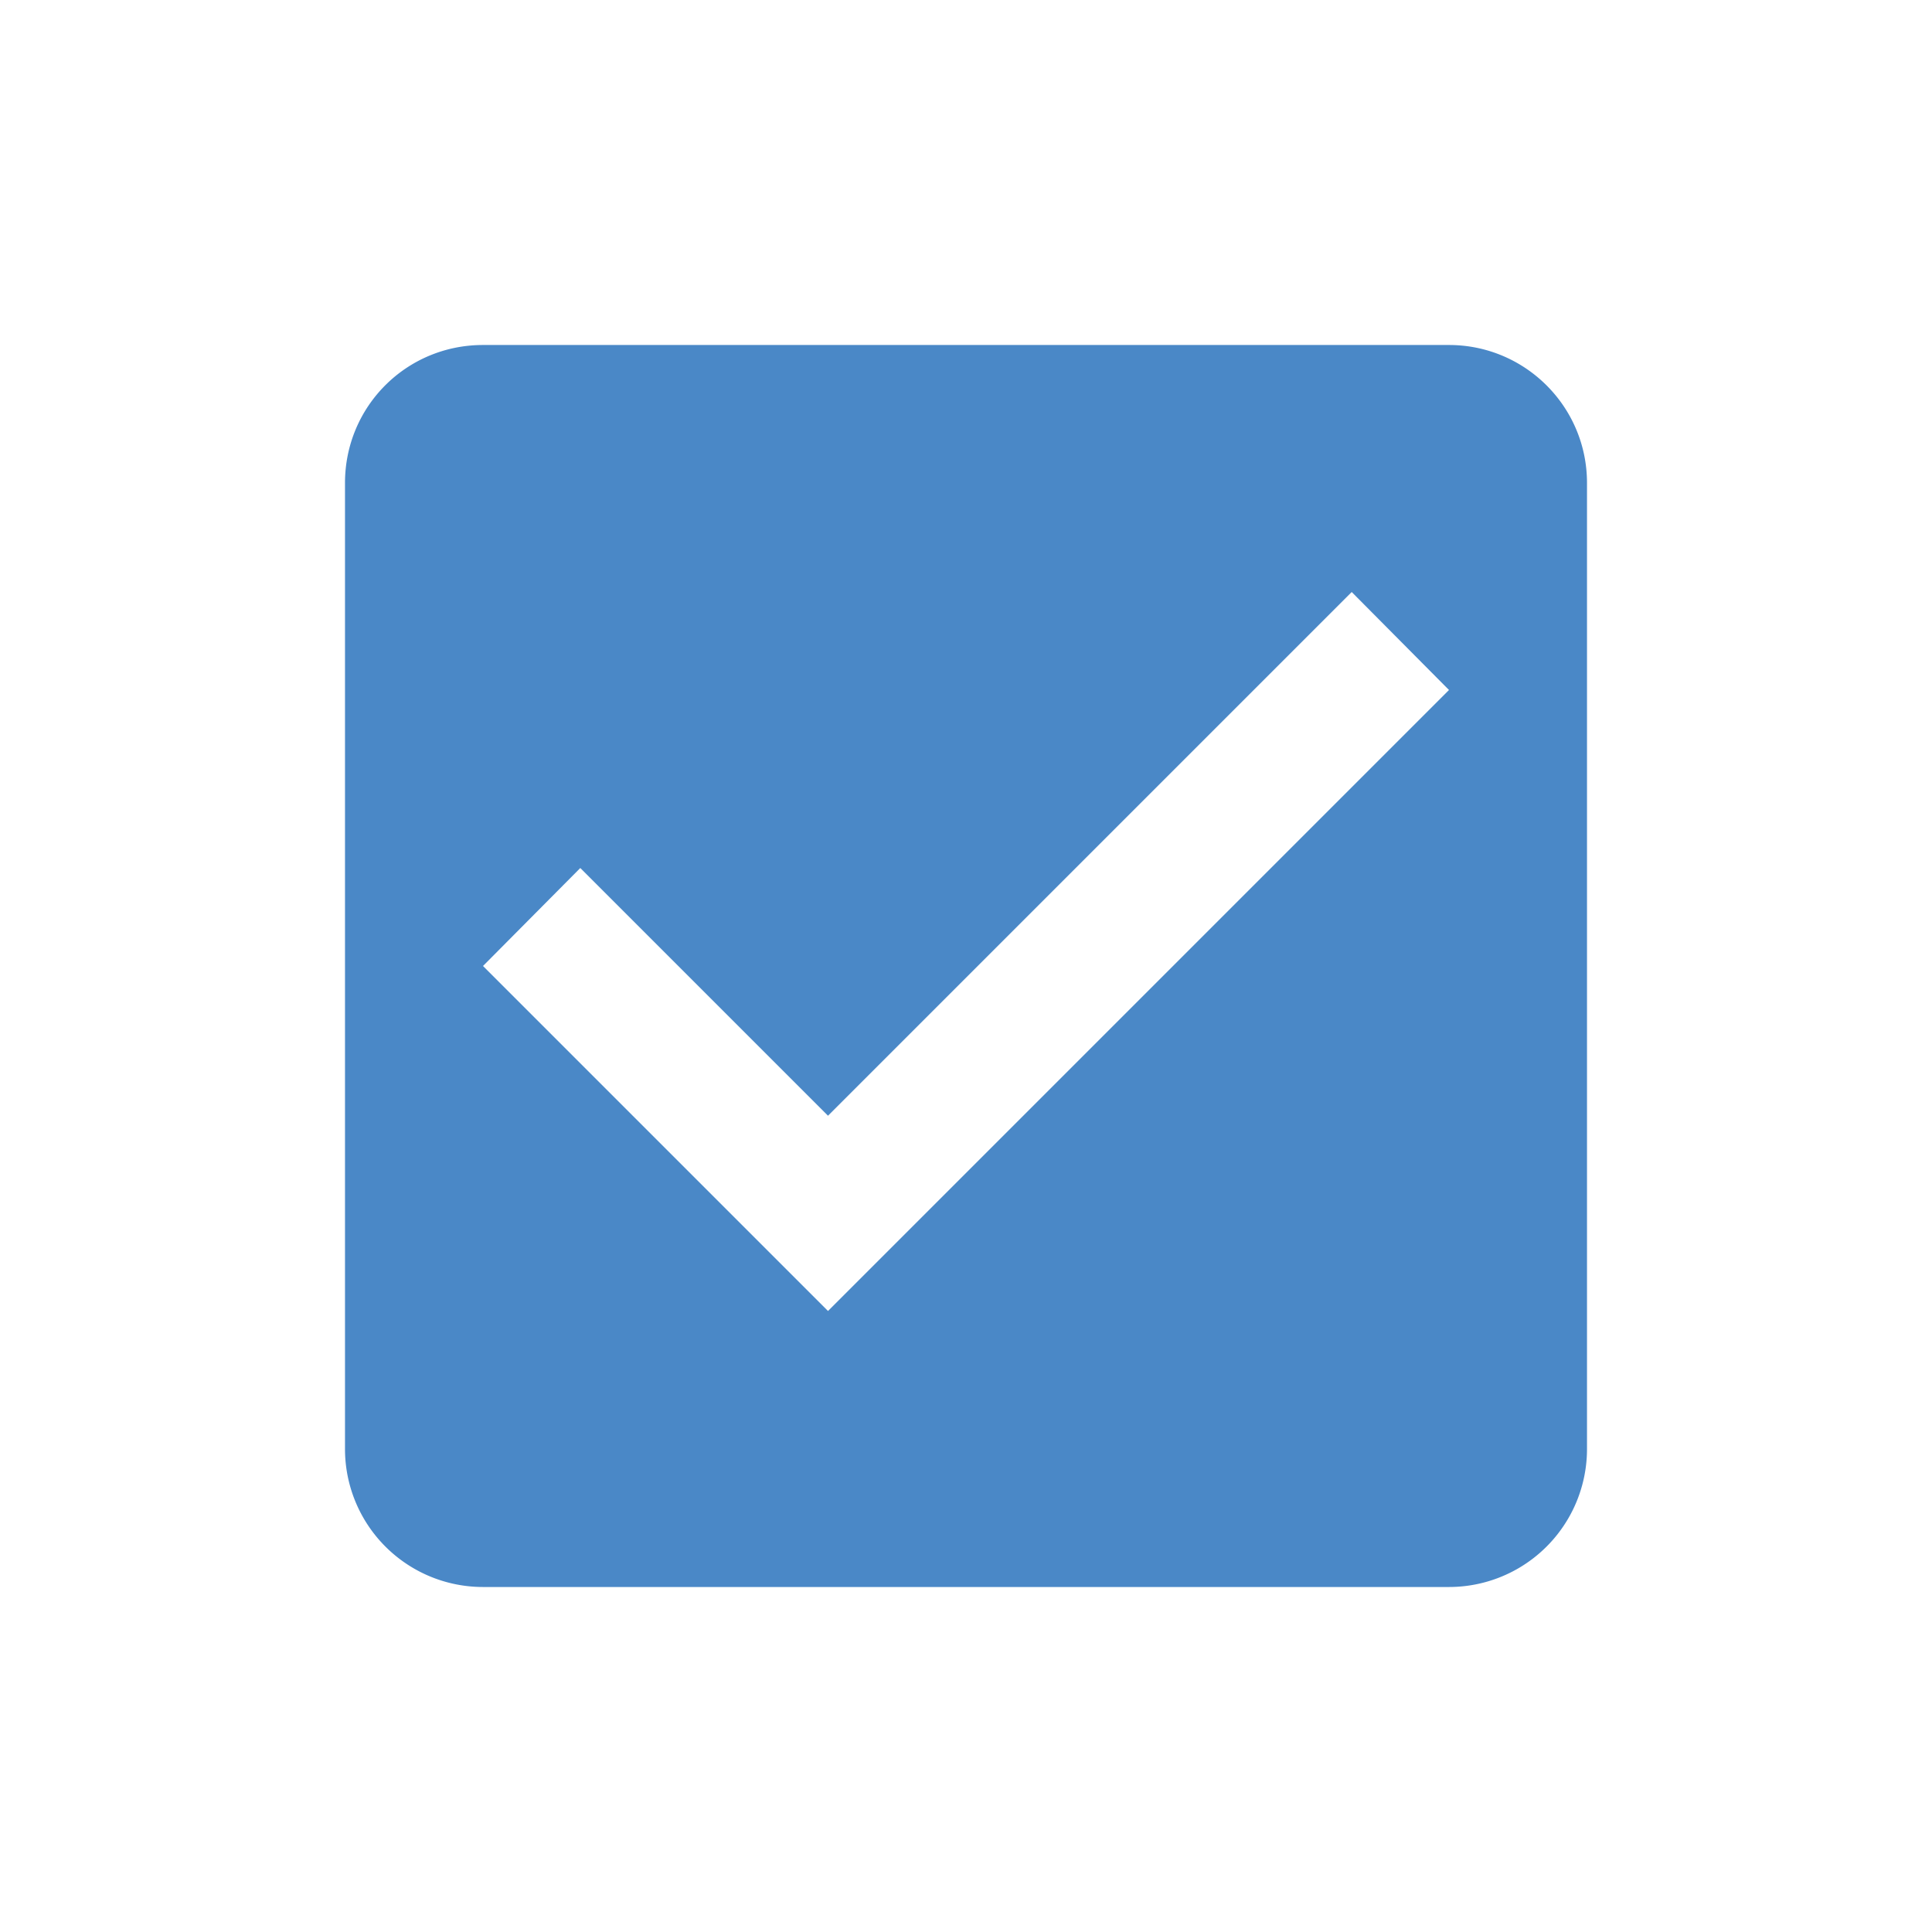 <svg xmlns="http://www.w3.org/2000/svg" width="22" height="22" fill="#4A88C7" accent="true" tint="true" version="1.1" viewBox="0 0 28 28"><path d="M10,17L5,12L6.41,10.58L10,14.17L17.59,6.58L19,8M19,3H5C3.89,3 3,3.89 3,5V19A2,2 0 0,0 5,21H19A2,2 0 0,0 21,19V5C21,3.89 20.1,3 19,3Z" transform="translate(2 2)"/></svg>